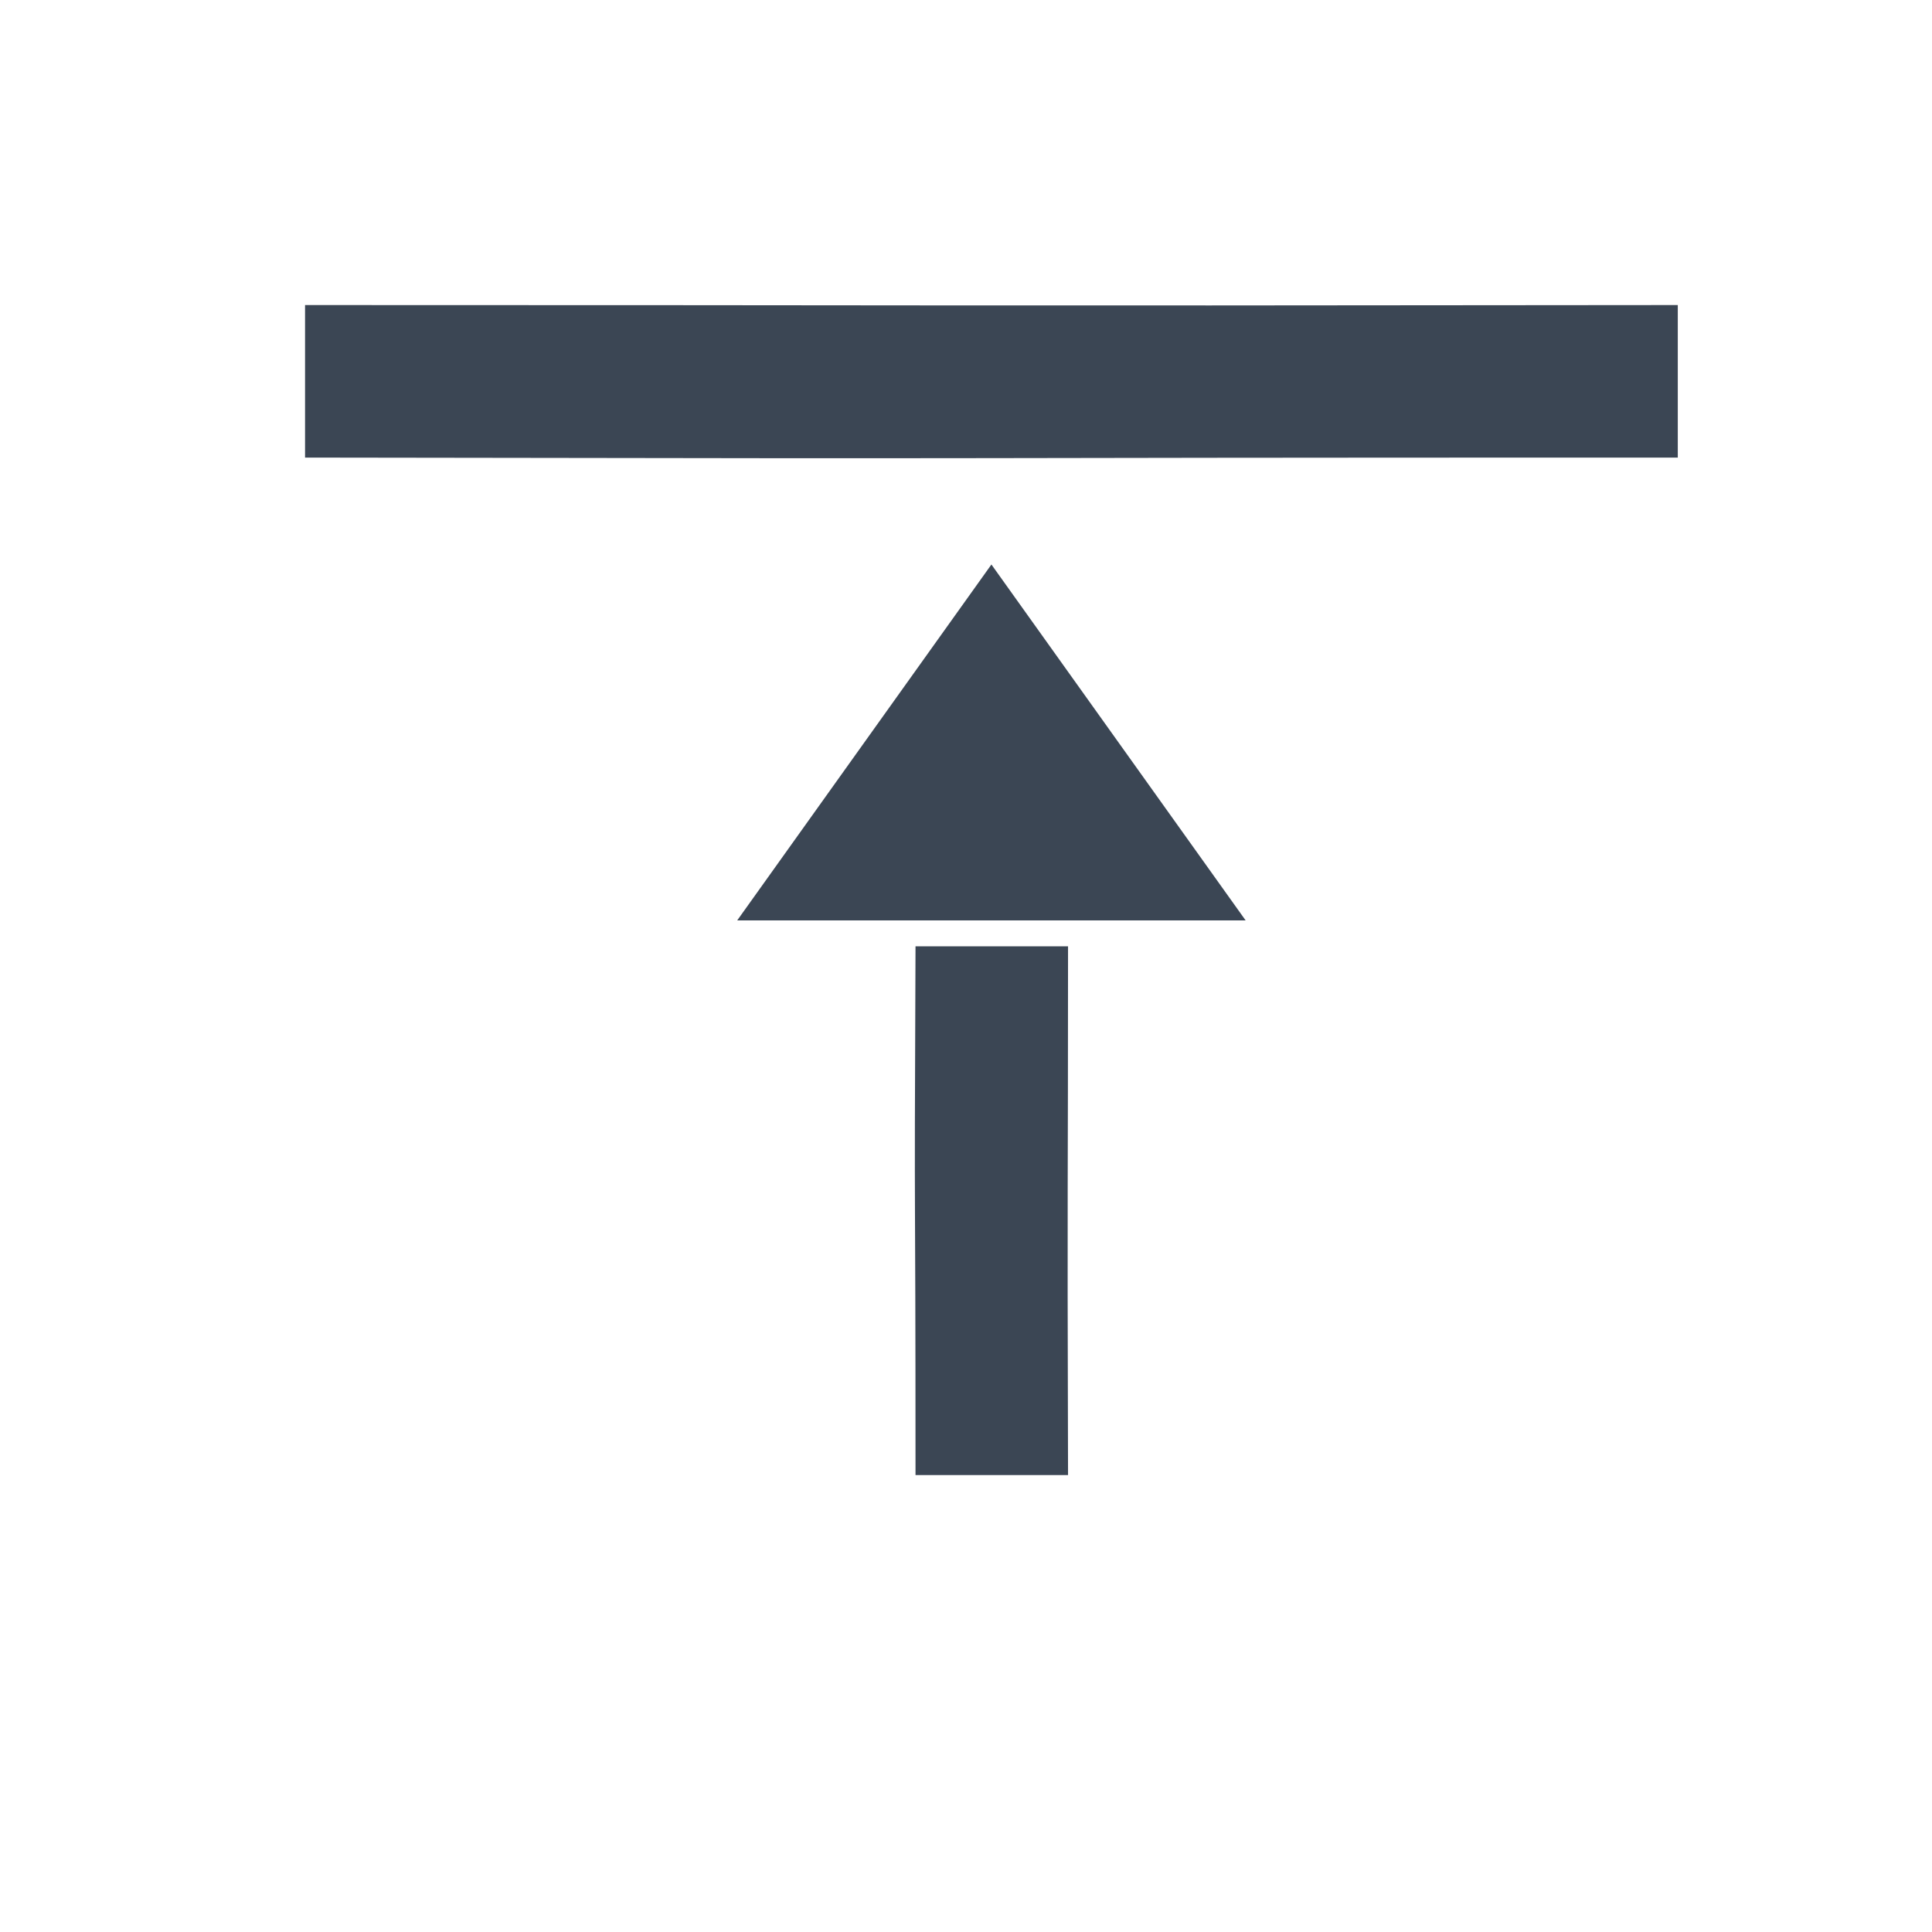 <?xml version="1.0" encoding="UTF-8" standalone="no"?>
<!-- Generator: Adobe Illustrator 19.2.1, SVG Export Plug-In . SVG Version: 6.00 Build 0)  -->

<svg
   xmlns:dc="http://purl.org/dc/elements/1.1/"
   xmlns:cc="http://creativecommons.org/ns#"
   xmlns:rdf="http://www.w3.org/1999/02/22-rdf-syntax-ns#"
   xmlns:svg="http://www.w3.org/2000/svg"
   xmlns="http://www.w3.org/2000/svg"
   xmlns:sodipodi="http://sodipodi.sourceforge.net/DTD/sodipodi-0.dtd"
   xmlns:inkscape="http://www.inkscape.org/namespaces/inkscape"
   version="1.1"
   id="Ebene_1"
   x="0px"
   y="0px"
   width="38px"
   height="38px"
   viewBox="0 0 38 38"
   style="enable-background:new 0 0 38 38;"
   xml:space="preserve"
   inkscape:version="0.91 r13725"
   sodipodi:docname="cancel.svg"><defs
     id="defs17" /><sodipodi:namedview
     pagecolor="#ffffff"
     bordercolor="#666666"
     borderopacity="1"
     objecttolerance="10"
     gridtolerance="10"
     guidetolerance="10"
     inkscape:pageopacity="0"
     inkscape:pageshadow="2"
     inkscape:window-width="1429"
     inkscape:window-height="907"
     id="namedview15"
     showgrid="false"
     inkscape:zoom="3.1052632"
     inkscape:cx="16.989773"
     inkscape:cy="18.136817"
     inkscape:window-x="0"
     inkscape:window-y="0"
     inkscape:window-maximized="0"
     inkscape:current-layer="g5" /><style
     type="text/css"
     id="style3">
	.st0{fill:none;}
	.st1{fill:#3B4654;}
</style><g
     id="g5"><rect
       class="st0"
       width="38"
       height="38"
       id="rect7" /><path
       style="fill:#3b4654"
       d="M 33,6 C 16.921,6.018 18.928,6 6,6 l 0,3 c 17.146,0.029 9.614,0 27,0 z"
       id="polygon9"
       inkscape:connector-curvature="0"
       sodipodi:nodetypes="ccccc" /><polygon
       class="st1"
       points="26,29 12,19 26,9 "
       id="polygon3341"
       transform="matrix(0,0.5,-0.5,0,29,5.103)"
       style="fill:#3b4654" /><path
       style="fill:#3b4654"
       d="m 21.007,29.013 c -0.018,-6.193 0,-5.42 0,-10.4 l -3,0 c -0.029,6.604 0,3.703 0,10.4 z"
       id="polygon9-7"
       inkscape:connector-curvature="0"
       sodipodi:nodetypes="ccccc" /></g></svg>